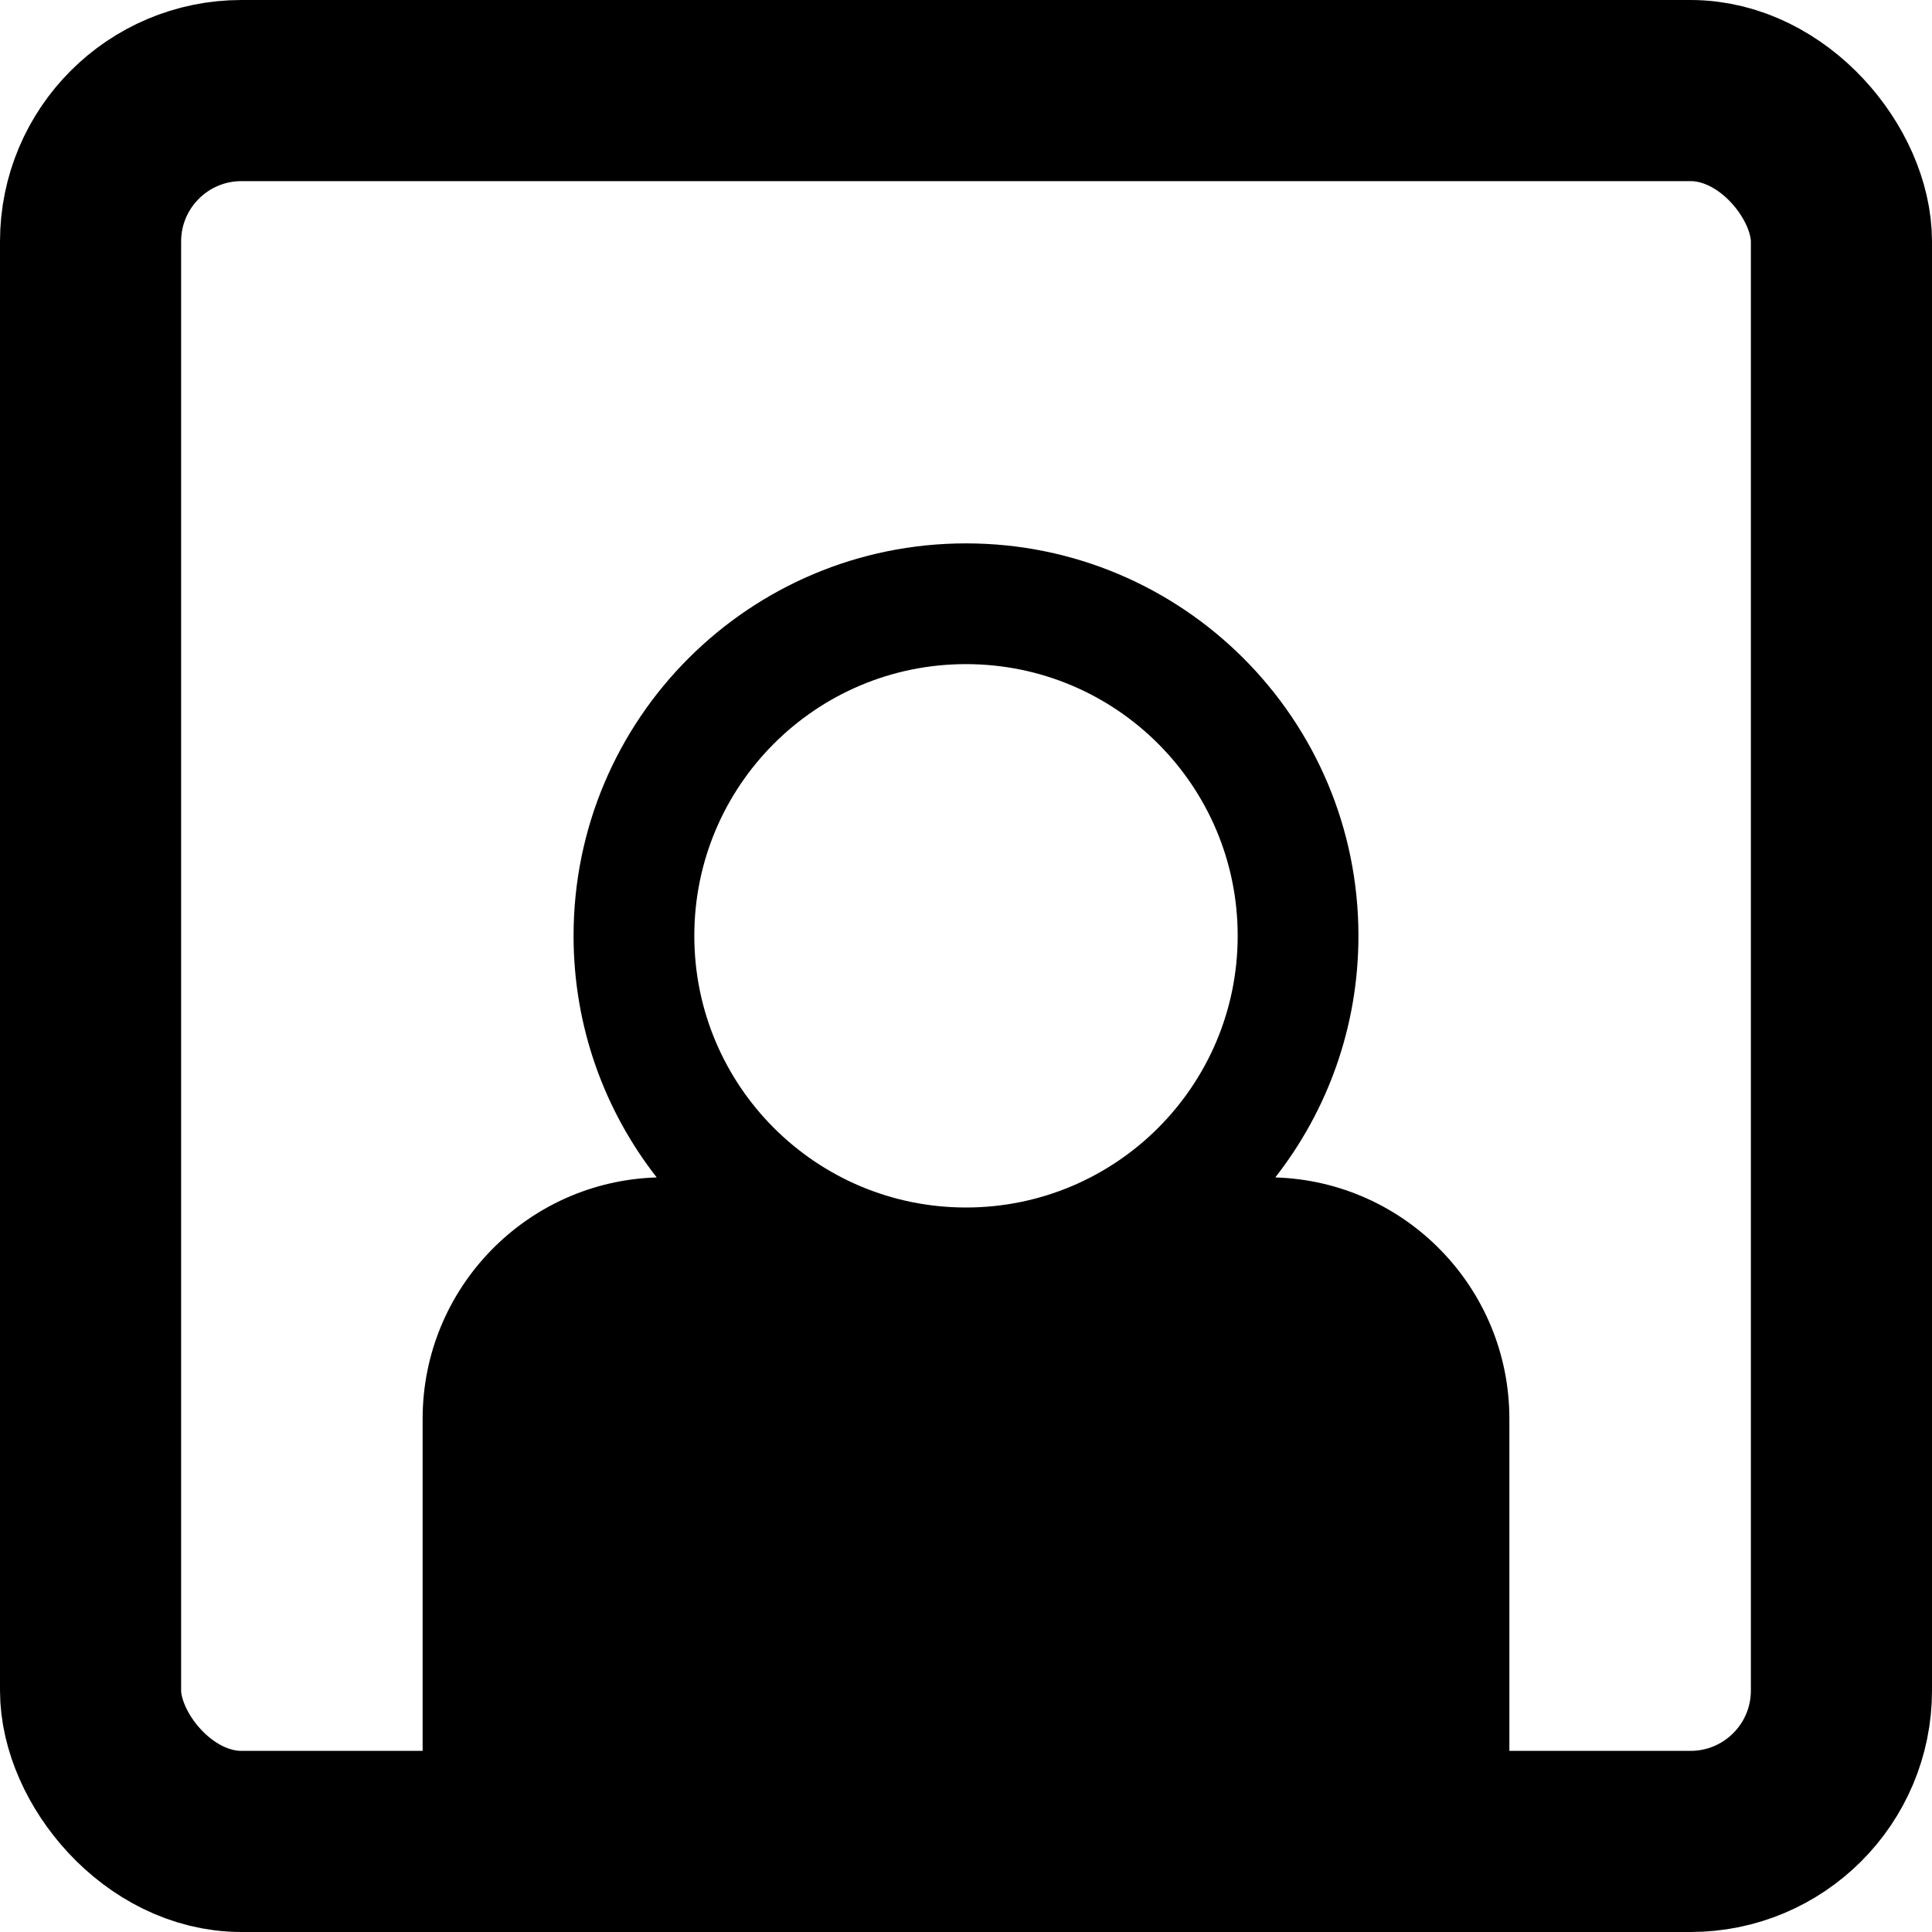 <svg width="64" height="64" viewBox="0 0 64 64" fill="none" xmlns="http://www.w3.org/2000/svg">
<rect x="3" y="3" width="58" height="58" rx="5" stroke="black" stroke-width="6"/>
<path fill-rule="evenodd" clip-rule="evenodd" d="M45 31C45 34.019 43.971 36.797 42.245 39.004C46.55 39.133 50 42.664 50 47V59H14V47C14 42.664 17.45 39.133 21.755 39.004C20.029 36.797 19 34.019 19 31C19 23.82 24.82 18 32 18C39.18 18 45 23.82 45 31ZM32 40C36.971 40 41 35.971 41 31C41 26.029 36.971 22 32 22C27.029 22 23 26.029 23 31C23 35.971 27.029 40 32 40Z" fill="black"/>
</svg>

